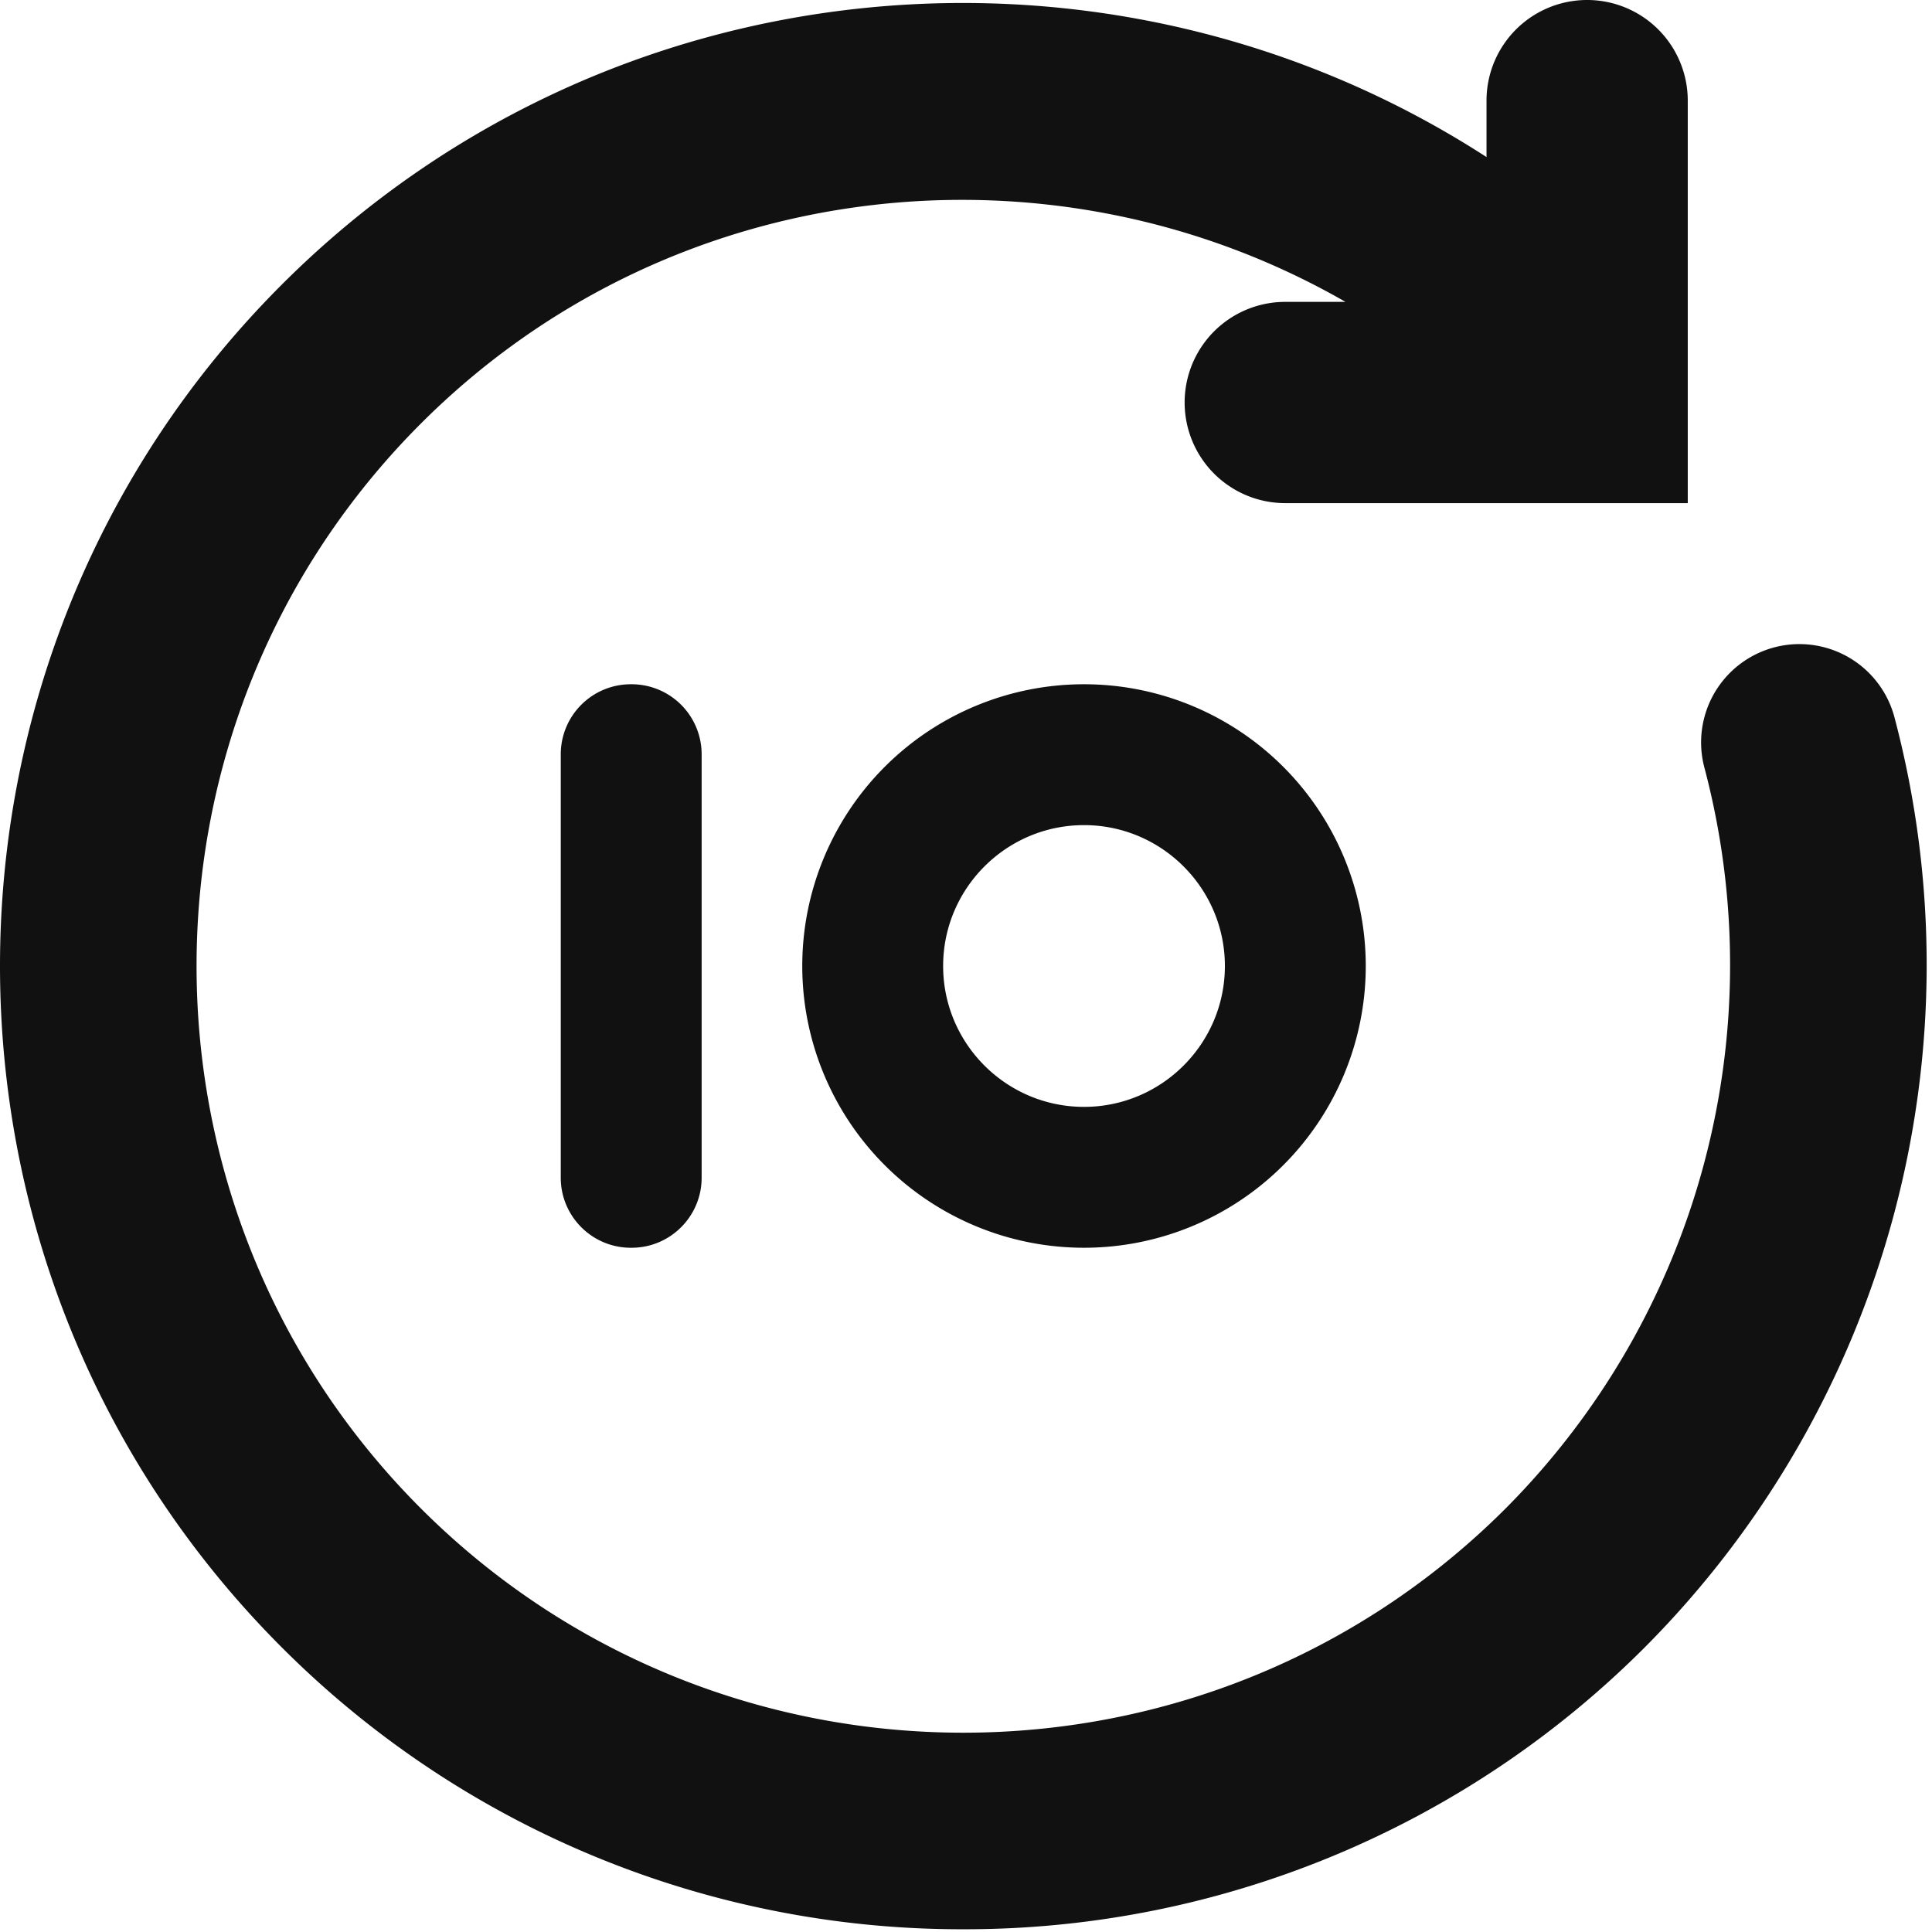<svg xmlns="http://www.w3.org/2000/svg" width="24" height="24" fill="none"><path fill="#111" fill-rule="evenodd" d="M15.216 12c0-.965-.785-1.75-1.75-1.75s-1.75.785-1.75 1.75.785 1.75 1.75 1.75 1.75-.785 1.75-1.75Zm1.75 0a3.5 3.5 0 1 1-7 0 3.5 3.5 0 0 1 7 0Zm-9.13-3.5a.87.87 0 0 0-.87.87v5.26c0 .48.39.87.87.87h.01c.48 0 .87-.39.87-.87V9.37a.87.87 0 0 0-.87-.87h-.01Zm12.595 11.965a11.933 11.933 0 0 1-8.465 3.501 11.933 11.933 0 0 1-8.465-3.501c-4.668-4.668-4.668-12.262 0-16.93C7.56-.523 13.83-1.049 18.466 1.951V1.25a1.25 1.25 0 0 1 2.5 0v5h-5a1.25 1.25 0 0 1 0-2.5h.748C13.072 1.657 8.336 2.154 5.228 5.262c-3.715 3.716-3.715 9.76 0 13.476 3.716 3.715 9.761 3.715 13.476 0a9.57 9.57 0 0 0 2.469-9.201 1.22 1.22 0 1 1 2.36-.629 12.015 12.015 0 0 1-3.102 11.557Z" clip-rule="evenodd"/></svg>